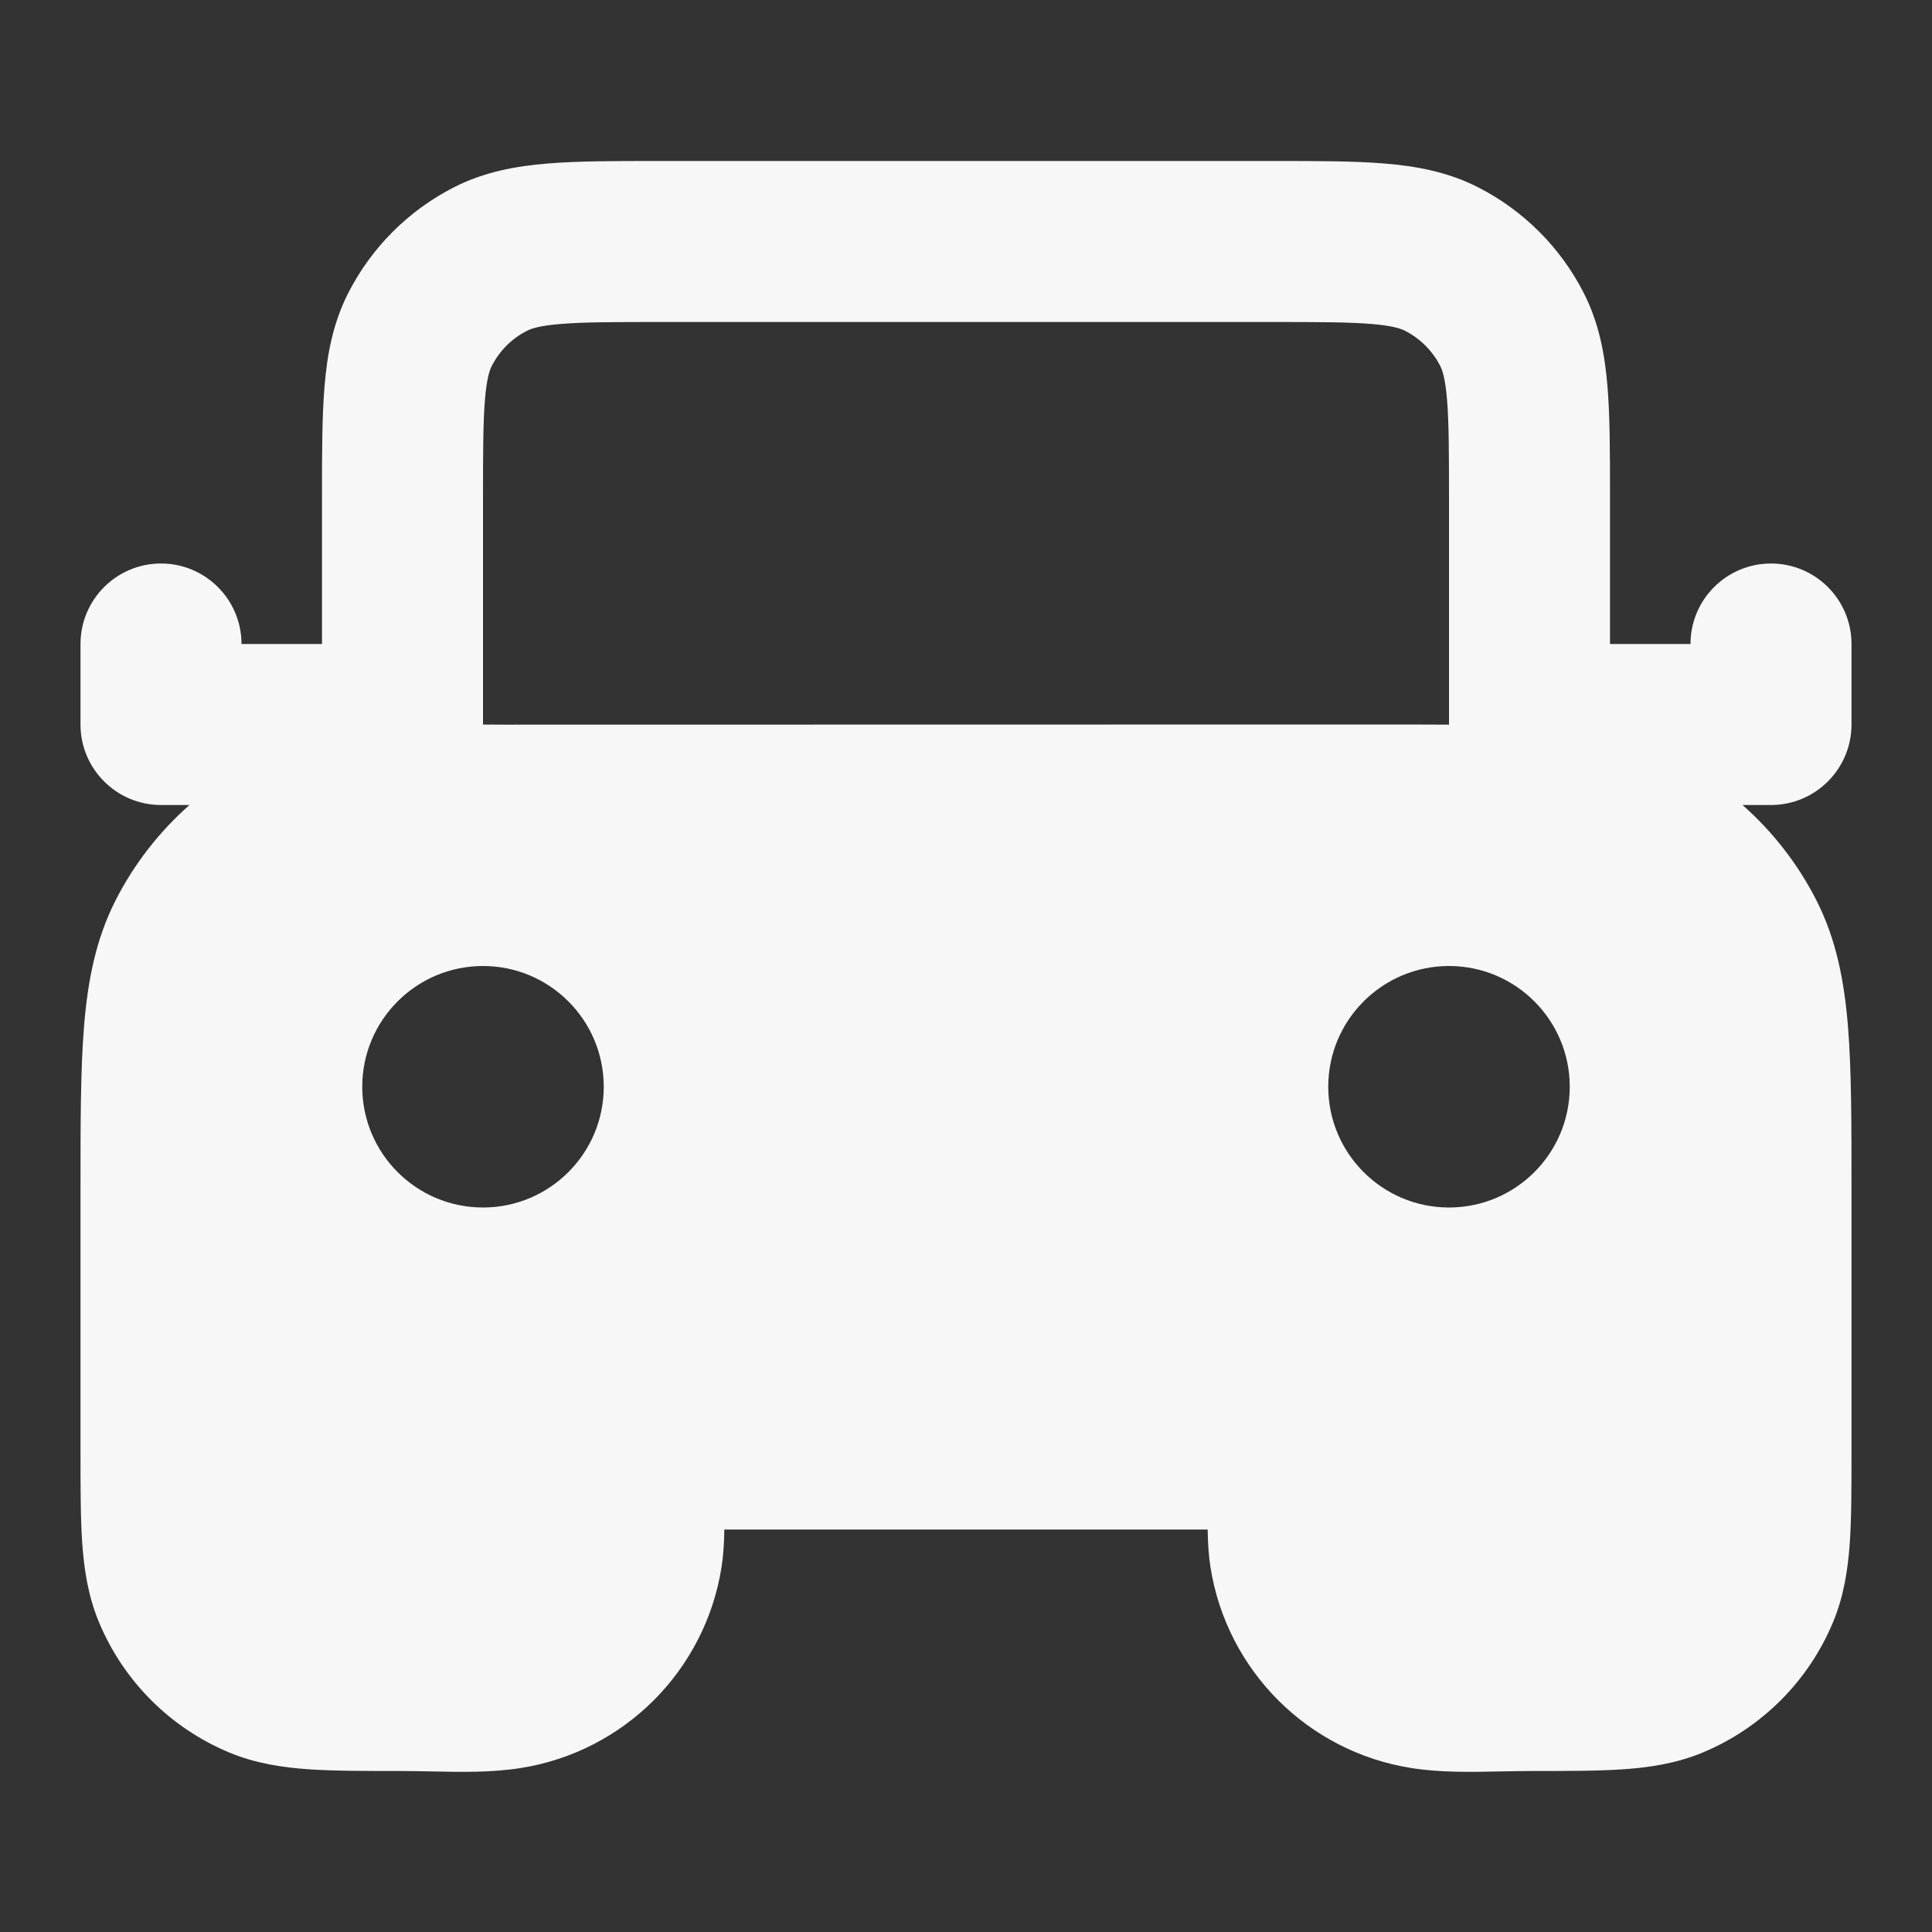 <svg width="24" height="24" xmlns="http://www.w3.org/2000/svg" viewBox="0 0 24 24"><rect x="0" y="0" width="24" height="24" fill="#333333" stroke="none"/><title>car 02</title><g fill="none" class="nc-icon-wrapper"><path fill-rule="evenodd" clip-rule="evenodd" d="M8.161 2H15.838C16.366 2 16.82 2 17.195 2.031C17.59 2.063 17.984 2.134 18.362 2.327C18.927 2.615 19.385 3.074 19.673 3.638C19.866 4.016 19.937 4.41 19.969 4.805C20 5.18 20 5.634 20 6.161V8H21C21 7.448 21.448 7 22 7C22.552 7 23 7.448 23 8V9C23 9.552 22.552 10 22 10H21.646C22.021 10.331 22.334 10.732 22.564 11.184C22.811 11.669 22.91 12.186 22.956 12.748C23 13.289 23 13.954 23 14.759V18.032C23 18.471 23 18.849 22.979 19.162C22.956 19.492 22.907 19.822 22.772 20.148C22.467 20.883 21.883 21.467 21.148 21.772C20.822 21.907 20.492 21.956 20.162 21.979C19.849 22 19.471 22 19.032 22C18.906 22 18.779 22.003 18.651 22.005C18.276 22.013 17.896 22.021 17.531 21.963C16.247 21.76 15.24 20.753 15.037 19.469C15.014 19.324 15.005 19.169 15.002 19H8.998C8.995 19.169 8.986 19.324 8.963 19.469C8.76 20.753 7.753 21.76 6.469 21.963C6.104 22.021 5.724 22.013 5.35 22.005C5.222 22.003 5.094 22 4.968 22C4.529 22 4.151 22 3.838 21.979C3.508 21.956 3.178 21.907 2.852 21.772C2.117 21.467 1.533 20.883 1.228 20.148C1.093 19.822 1.044 19.492 1.021 19.162C1 18.849 1 18.471 1 18.032V14.759C1 13.954 1 13.289 1.044 12.748C1.09 12.186 1.189 11.669 1.436 11.184C1.666 10.732 1.979 10.331 2.354 10H2C1.448 10 1 9.552 1 9V8C1 7.448 1.448 7 2 7C2.552 7 3 7.448 3 8H4L4 6.161C4 5.634 4 5.18 4.031 4.805C4.063 4.41 4.134 4.016 4.327 3.638C4.615 3.074 5.074 2.615 5.638 2.327C6.016 2.134 6.41 2.063 6.805 2.031C7.18 2 7.634 2 8.161 2ZM6 9.002C6.217 9 6.446 9 6.688 9H6V6.2C6 5.623 6.001 5.251 6.024 4.968C6.046 4.696 6.084 4.595 6.109 4.546C6.205 4.358 6.358 4.205 6.546 4.109C6.595 4.084 6.696 4.046 6.968 4.024C7.251 4.001 7.623 4 8.2 4H15.8C16.377 4 16.749 4.001 17.032 4.024C17.304 4.046 17.404 4.084 17.454 4.109C17.642 4.205 17.795 4.358 17.891 4.546C17.916 4.595 17.954 4.696 17.976 4.968C17.999 5.251 18 5.623 18 6.2V9H17.312L17.517 9L6 9.002ZM17.517 9L18 9L18 9.002C17.845 9.001 17.684 9 17.517 9ZM4.5 13.5C4.5 12.672 5.172 12 6 12C6.828 12 7.5 12.672 7.5 13.5C7.5 14.328 6.828 15 6 15C5.172 15 4.5 14.328 4.5 13.5ZM18 12C17.172 12 16.5 12.672 16.5 13.5C16.5 14.328 17.172 15 18 15C18.828 15 19.5 14.328 19.5 13.5C19.5 12.672 18.828 12 18 12Z" fill="#F7F7F7"></path></g></svg>